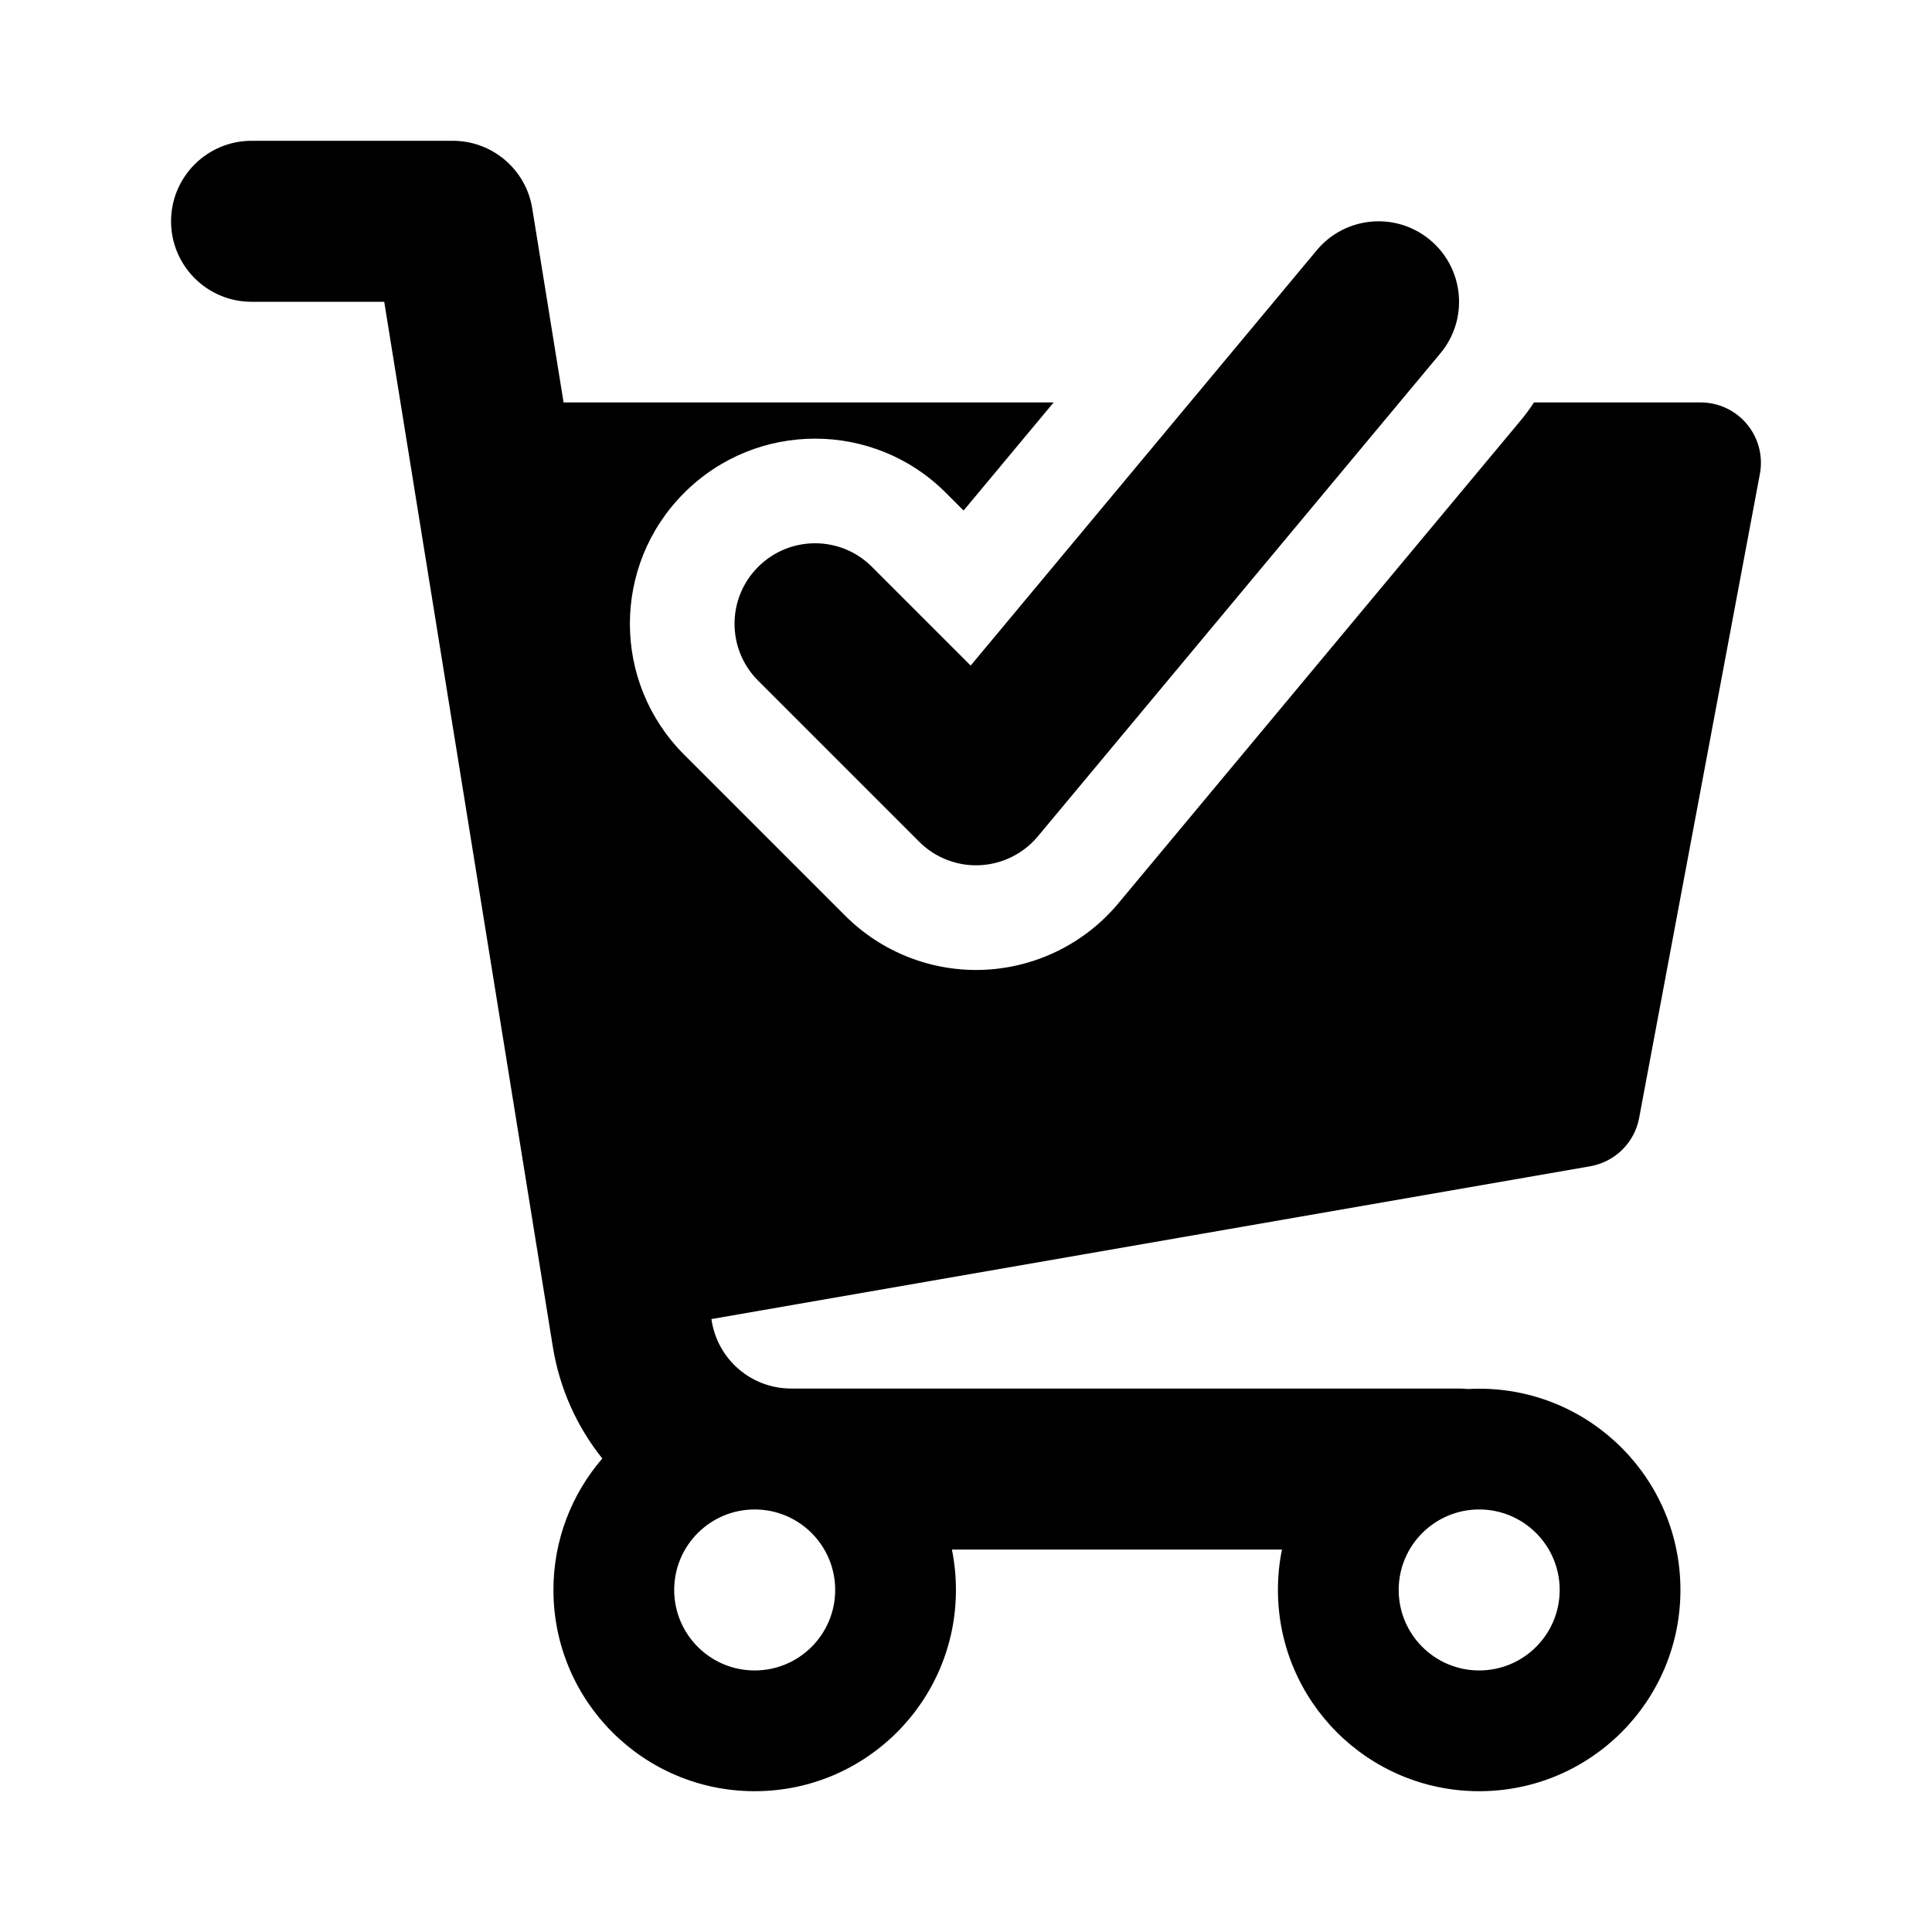 <svg width="24" height="24" viewBox="0 0 24 24" xmlns="http://www.w3.org/2000/svg">
    <path fill-rule="evenodd" clip-rule="evenodd" d="M2.125 2.749C2.125 2.197 2.573 1.749 3.125 1.749H5.625C6.116 1.749 6.534 2.105 6.612 2.59L7.001 4.999H13.089L11.97 6.342L11.751 6.123C11.304 5.675 10.717 5.45 10.13 5.449C9.54 5.448 8.949 5.672 8.499 6.123C7.6 7.021 7.6 8.477 8.499 9.375L10.499 11.375C10.956 11.832 11.584 12.076 12.229 12.047C12.875 12.017 13.478 11.718 13.892 11.222L18.892 5.221C18.952 5.15 19.006 5.075 19.056 4.999H21.125C21.348 4.999 21.56 5.098 21.702 5.27C21.845 5.442 21.903 5.668 21.862 5.887L20.362 13.887C20.305 14.195 20.062 14.434 19.753 14.488L8.837 16.386L8.841 16.408C8.919 16.893 9.337 17.249 9.828 17.249H18.125C18.162 17.249 18.198 17.251 18.234 17.255C18.281 17.252 18.328 17.251 18.375 17.251C19.756 17.251 20.875 18.37 20.875 19.751C20.875 21.132 19.756 22.251 18.375 22.251C16.994 22.251 15.875 21.132 15.875 19.751C15.875 19.579 15.892 19.411 15.925 19.249H11.825C11.858 19.411 11.875 19.579 11.875 19.751C11.875 21.132 10.756 22.251 9.375 22.251C7.994 22.251 6.875 21.132 6.875 19.751C6.875 19.127 7.104 18.556 7.482 18.118C7.169 17.726 6.951 17.252 6.867 16.727L4.773 3.749H3.125C2.573 3.749 2.125 3.301 2.125 2.749ZM9.375 18.751C8.823 18.751 8.375 19.199 8.375 19.751C8.375 20.303 8.823 20.751 9.375 20.751C9.927 20.751 10.375 20.303 10.375 19.751C10.375 19.199 9.927 18.751 9.375 18.751ZM17.375 19.751C17.375 19.199 17.823 18.751 18.375 18.751C18.927 18.751 19.375 19.199 19.375 19.751C19.375 20.303 18.927 20.751 18.375 20.751C17.823 20.751 17.375 20.303 17.375 19.751ZM17.765 2.981C18.189 3.334 18.247 3.965 17.893 4.389L12.893 10.389C12.713 10.605 12.451 10.735 12.17 10.748C11.89 10.761 11.617 10.655 11.418 10.456L9.418 8.456C9.027 8.066 9.027 7.432 9.418 7.042C9.808 6.651 10.442 6.651 10.832 7.042L12.058 8.268L16.357 3.109C16.71 2.685 17.341 2.627 17.765 2.981Z"/>
</svg>
